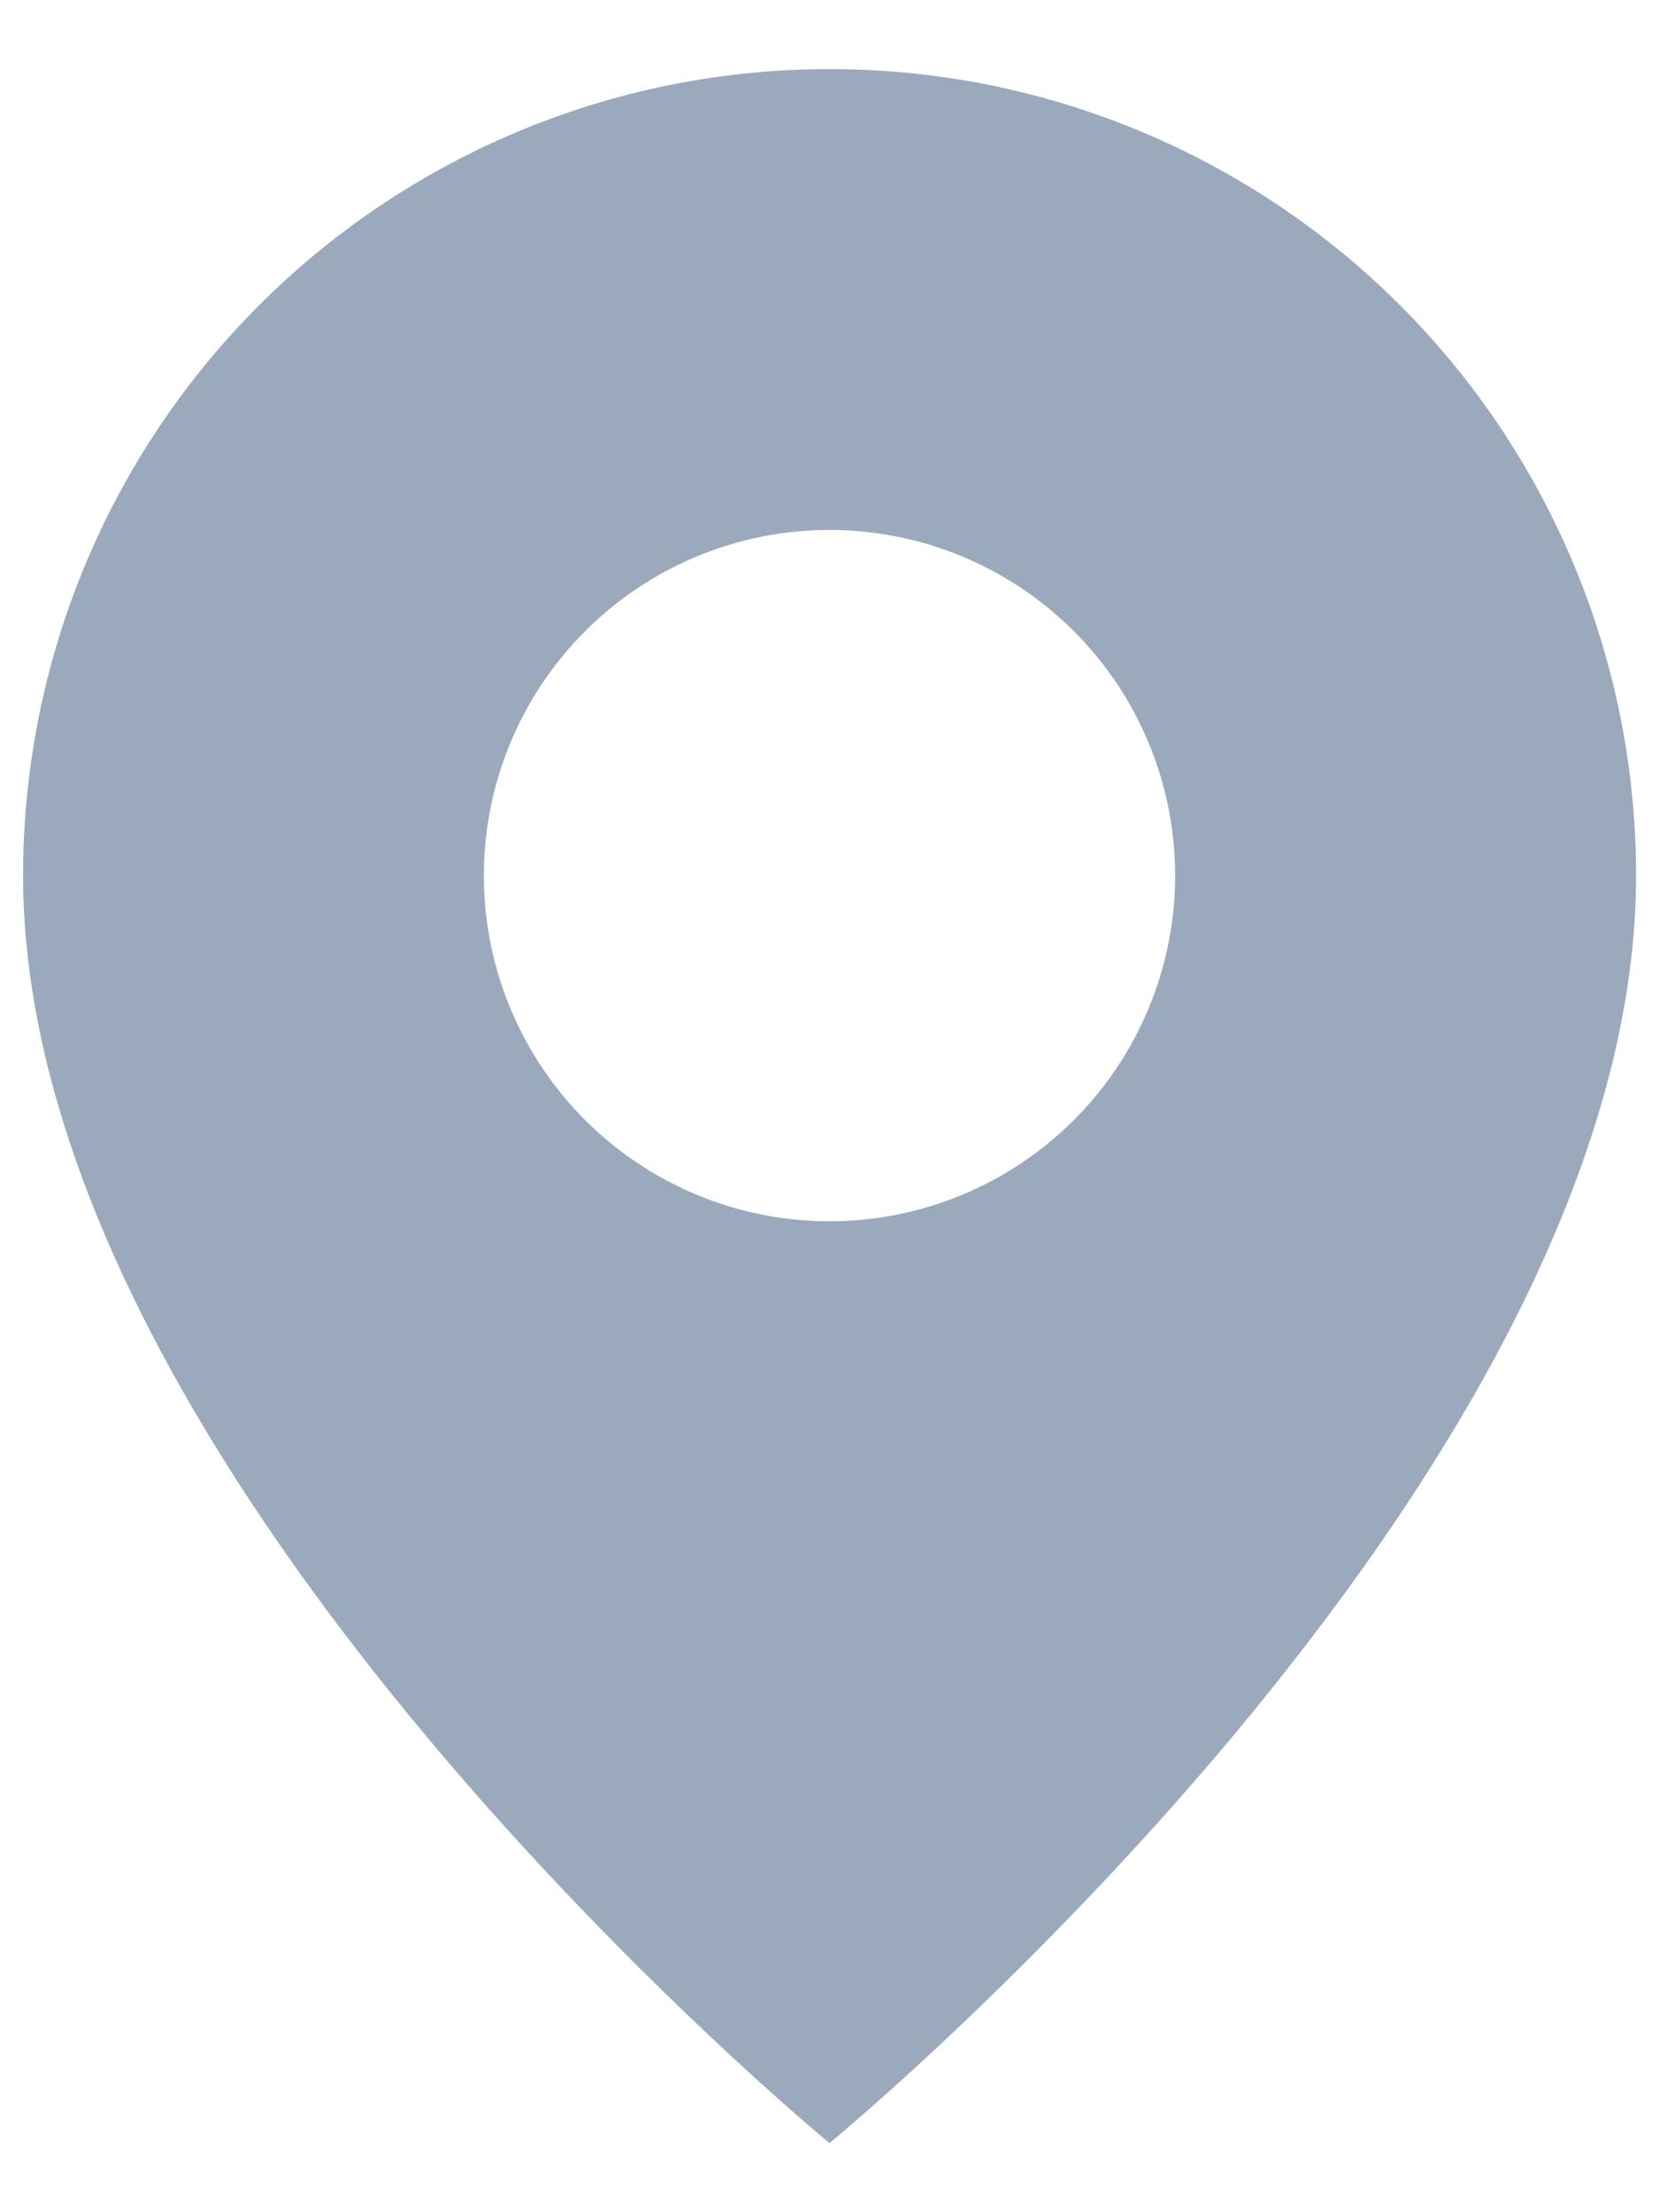 <svg width="12" height="16" fill="none" xmlns="http://www.w3.org/2000/svg"><path fill-rule="evenodd" clip-rule="evenodd" d="M6 .5A5.83 5.83 0 00.167 6.333C.167 10.708 6 15.5 6 15.5s5.834-4.792 5.834-9.167A5.83 5.83 0 006 .5zm0 8.333a2.5 2.5 0 100-5 2.5 2.5 0 000 5z" fill="#9AA9BB"/></svg>